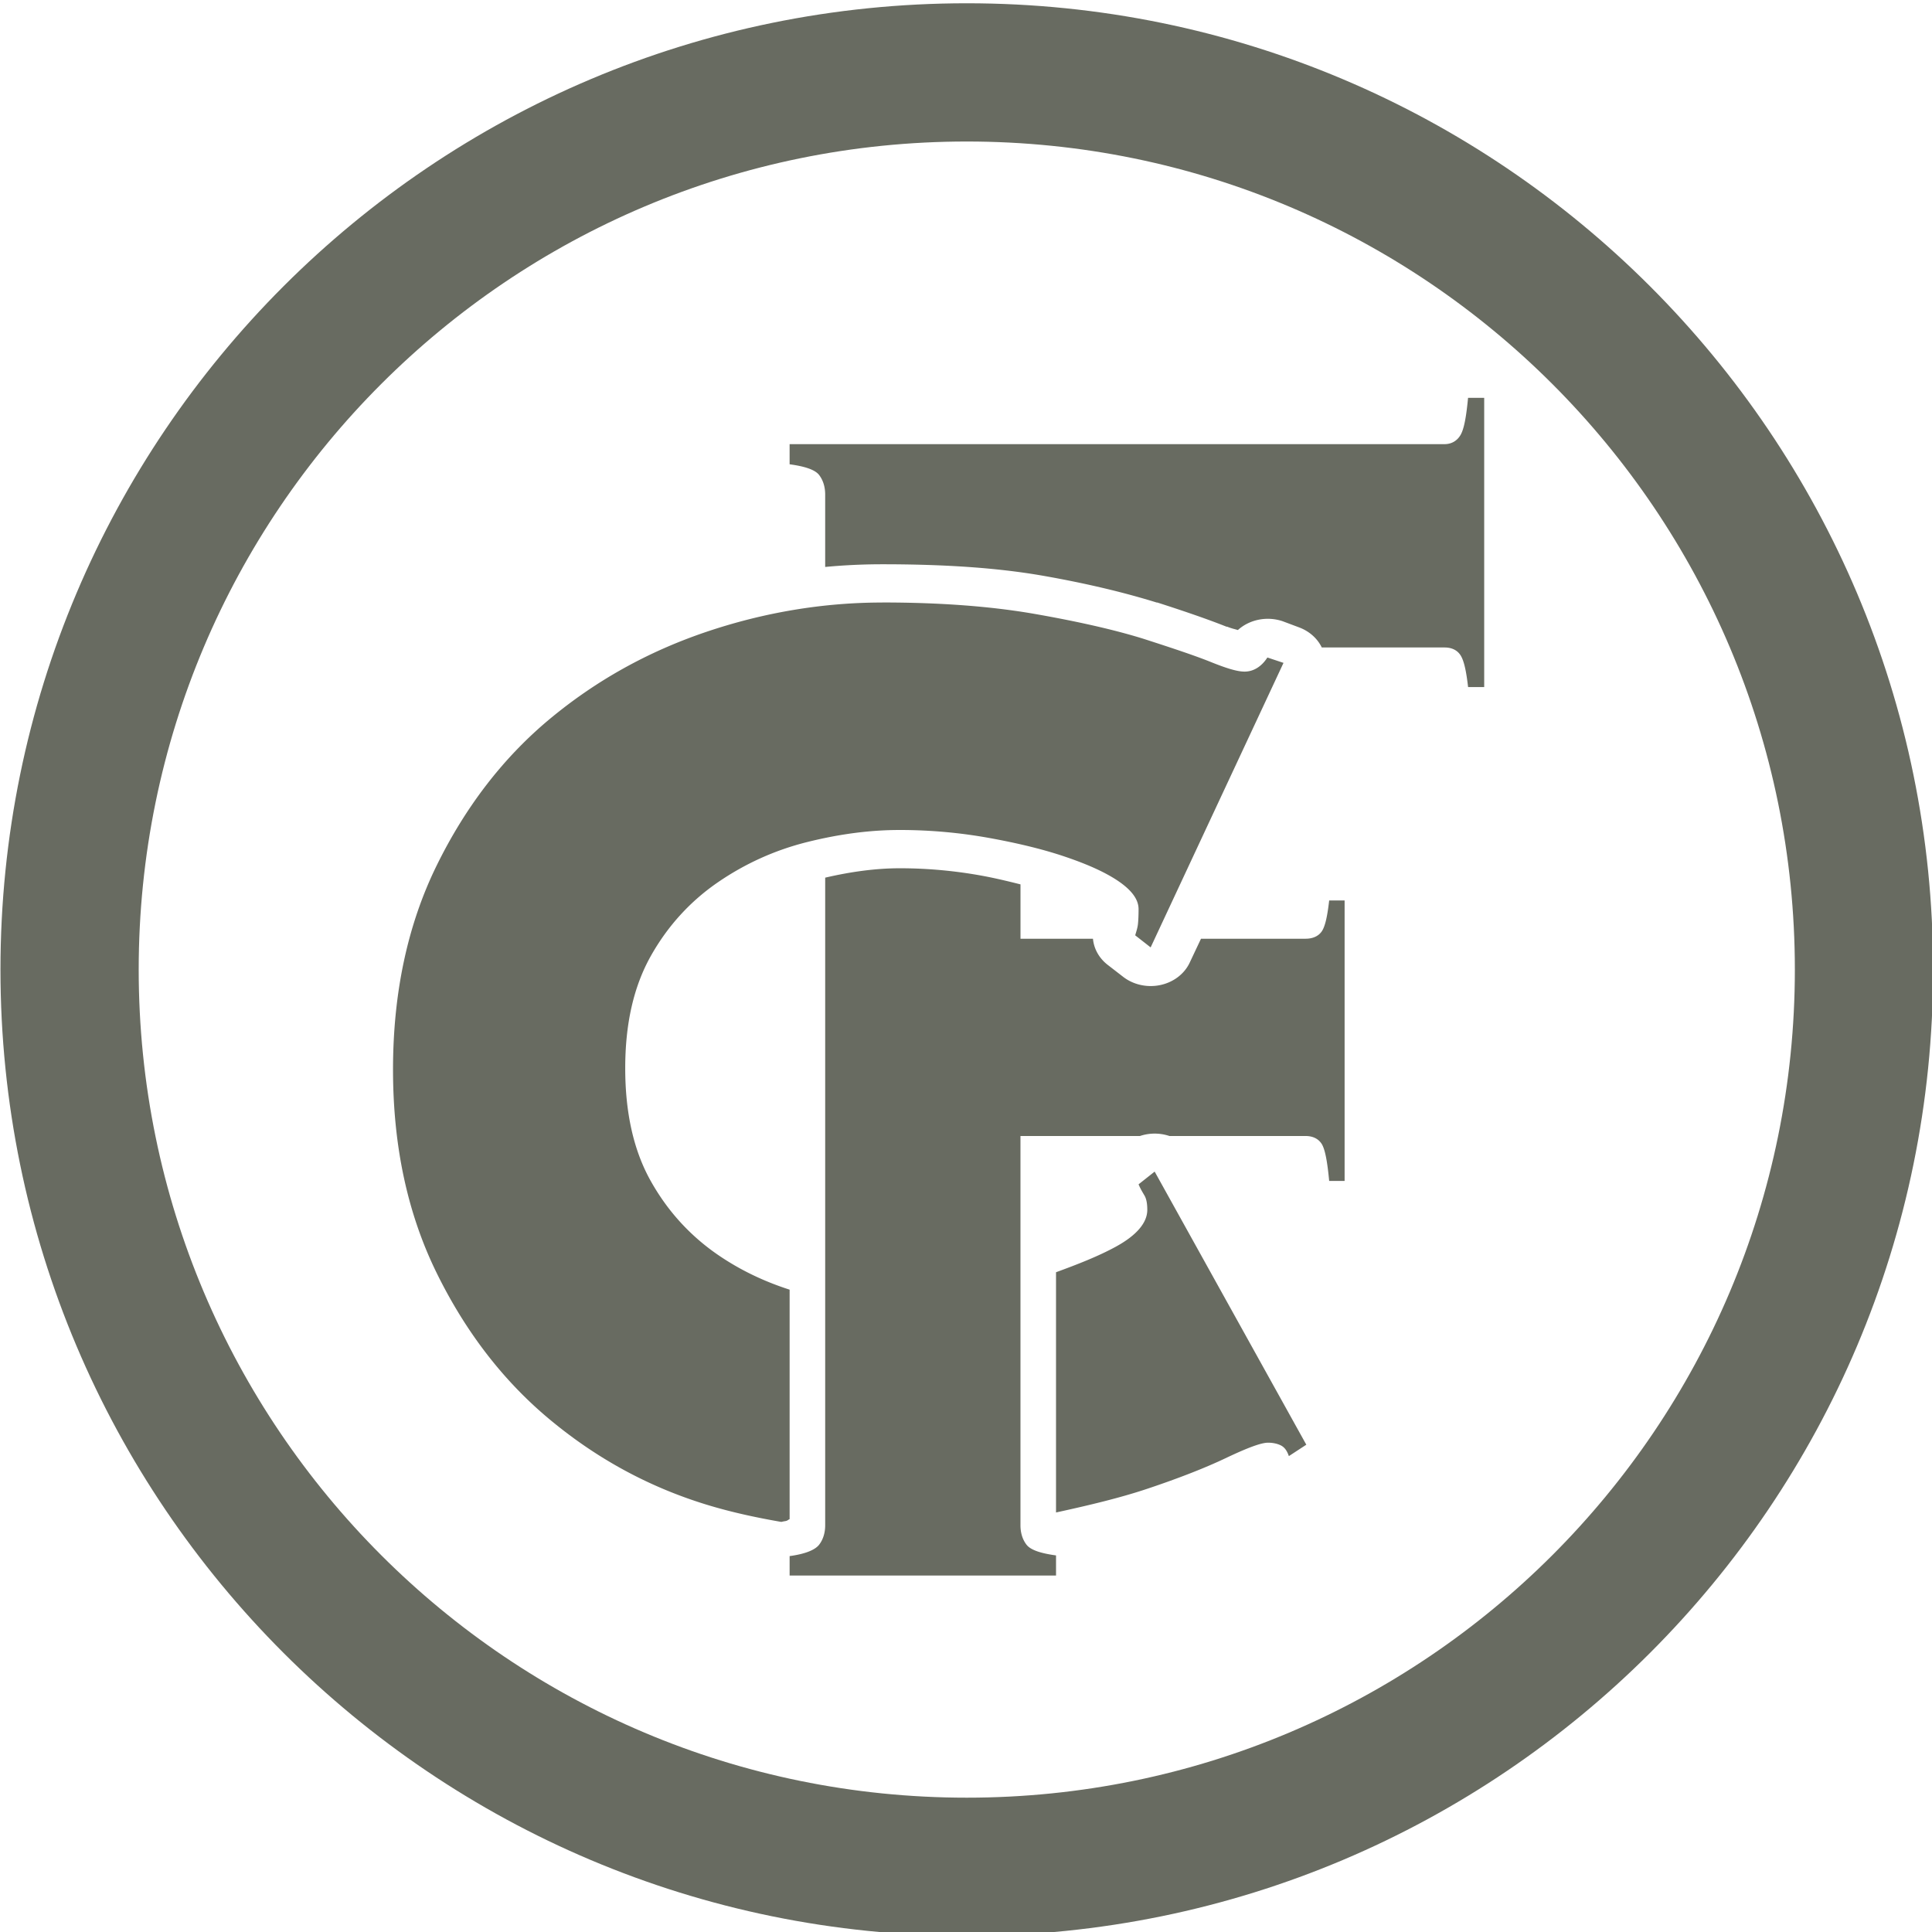 <?xml version="1.0" encoding="UTF-8" standalone="no"?>
<!-- Created with Inkscape (http://www.inkscape.org/) -->

<svg
   xmlns:dc="http://purl.org/dc/elements/1.1/"
   xmlns:cc="http://creativecommons.org/ns#"
   xmlns:rdf="http://www.w3.org/1999/02/22-rdf-syntax-ns#"
   xmlns:svg="http://www.w3.org/2000/svg"
   xmlns="http://www.w3.org/2000/svg"
   xmlns:xlink="http://www.w3.org/1999/xlink"
   version="1.1"
   width="128"
   height="128"
   id="svg2">
  <defs
     id="defs4">
    <linearGradient
       id="linearGradient4197">
      <stop
         id="stop4199"
         style="stop-color:#f43434;stop-opacity:1"
         offset="0" />
      <stop
         id="stop4201"
         style="stop-color:#bb1818;stop-opacity:1"
         offset="1" />
    </linearGradient>
    <linearGradient
       id="linearGradient4185">
      <stop
         id="stop4187"
         style="stop-color:#ffffff;stop-opacity:1"
         offset="0" />
      <stop
         id="stop4195"
         style="stop-color:#ffffff;stop-opacity:0.431"
         offset="0.064" />
      <stop
         id="stop4193"
         style="stop-color:#ffffff;stop-opacity:0.22"
         offset="0.944" />
      <stop
         id="stop4189"
         style="stop-color:#ffffff;stop-opacity:0"
         offset="1" />
    </linearGradient>
    <linearGradient
       id="linearGradient4873">
      <stop
         id="stop4875"
         style="stop-color:#ffffff;stop-opacity:1"
         offset="0" />
      <stop
         id="stop4877"
         style="stop-color:#ffffff;stop-opacity:0"
         offset="1" />
    </linearGradient>
    <linearGradient
       x1="63.397"
       y1="-12.489"
       x2="63.397"
       y2="5.468"
       id="linearGradient3683"
       xlink:href="#linearGradient4873"
       gradientUnits="userSpaceOnUse"
       gradientTransform="matrix(0.515,0,0,0.515,-24.005,9.806)" />
    <linearGradient
       id="linearGradient3603">
      <stop
         id="stop3605"
         style="stop-color:#a7651c;stop-opacity:1"
         offset="0" />
      <stop
         id="stop3607"
         style="stop-color:#c8a700;stop-opacity:1"
         offset="1" />
    </linearGradient>
    <linearGradient
       x1="18.379"
       y1="44.98"
       x2="18.379"
       y2="3.082"
       id="linearGradient3730"
       xlink:href="#linearGradient3603"
       gradientUnits="userSpaceOnUse"
       gradientTransform="matrix(0.27,0,0,0.27,1.512,1.512)" />
    <linearGradient
       id="linearGradient3690">
      <stop
         id="stop3692"
         style="stop-color:#ffeb9f;stop-opacity:1"
         offset="0" />
      <stop
         id="stop3694"
         style="stop-color:#ffd57e;stop-opacity:1"
         offset="0.262" />
      <stop
         id="stop3696"
         style="stop-color:#ffbc43;stop-opacity:1"
         offset="0.661" />
      <stop
         id="stop3698"
         style="stop-color:#ff921a;stop-opacity:1"
         offset="1" />
    </linearGradient>
    <radialGradient
       cx="23.896"
       cy="3.99"
       r="20.397"
       fx="23.896"
       fy="3.99"
       id="radialGradient3728"
       xlink:href="#linearGradient3690"
       gradientUnits="userSpaceOnUse"
       gradientTransform="matrix(0,0.645,-0.852,0,11.398,-13.334)" />
    <radialGradient
       cx="7.118"
       cy="9.957"
       r="12.672"
       fx="7.118"
       fy="9.957"
       id="radialGradient4065"
       xlink:href="#linearGradient2867-449-88-871-390-598-476-591-434-148-57-177-8-3-3-6-4-8-8-8-5-7"
       gradientUnits="userSpaceOnUse"
       gradientTransform="matrix(0,117.183,-143.863,0,1693.112,-1069.071)" />
    <linearGradient
       id="linearGradient2867-449-88-871-390-598-476-591-434-148-57-177-8-3-3-6-4-8-8-8-5-7">
      <stop
         id="stop3750-1-0-7-6-6-1-3-9-3-7"
         style="stop-color:#505050;stop-opacity:1"
         offset="0" />
      <stop
         id="stop3752-3-7-4-0-32-8-923-0-7-3"
         style="stop-color:#2b2b2b;stop-opacity:1"
         offset="0.262" />
      <stop
         id="stop3754-1-8-5-2-7-6-7-1-9-6"
         style="stop-color:#0a0a0a;stop-opacity:1"
         offset="0.705" />
      <stop
         id="stop3756-1-6-2-6-6-1-96-6-0-1"
         style="stop-color:#000000;stop-opacity:1"
         offset="1" />
    </linearGradient>
    <radialGradient
       cx="7.118"
       cy="9.957"
       r="12.672"
       fx="7.118"
       fy="9.957"
       id="radialGradient3249-0"
       xlink:href="#linearGradient2867-449-88-871-390-598-476-591-434-148-57-177-8-3-3-6-4-8-8-8-5-7"
       gradientUnits="userSpaceOnUse"
       gradientTransform="matrix(0,117.183,-143.863,0,1693.112,-1069.071)" />
    <linearGradient
       id="linearGradient3895">
      <stop
         id="stop3897"
         style="stop-color:#ffffff;stop-opacity:1"
         offset="0" />
      <stop
         id="stop3899"
         style="stop-color:#ffffff;stop-opacity:0.235"
         offset="0.053" />
      <stop
         id="stop3901"
         style="stop-color:#ffffff;stop-opacity:0.157"
         offset="0.951" />
      <stop
         id="stop3903"
         style="stop-color:#ffffff;stop-opacity:0.392"
         offset="1" />
    </linearGradient>
    <linearGradient
       x1="20"
       y1="26"
       x2="20"
       y2="13"
       id="linearGradient4183"
       xlink:href="#linearGradient3680-6-6-6-3"
       gradientUnits="userSpaceOnUse"
       gradientTransform="translate(0,1)" />
    <linearGradient
       id="linearGradient3680-6-6-6-3">
      <stop
         id="stop3682-4-6-1-3"
         style="stop-color:#dcdcdc;stop-opacity:1"
         offset="0" />
      <stop
         id="stop3684-8-5-8-0"
         style="stop-color:#ffffff;stop-opacity:1"
         offset="1" />
    </linearGradient>
    <linearGradient
       x1="24"
       y1="5"
       x2="24"
       y2="43"
       id="linearGradient3982"
       xlink:href="#linearGradient3924-1"
       gradientUnits="userSpaceOnUse"
       gradientTransform="translate(4e-6,1)" />
    <linearGradient
       id="linearGradient3924-1">
      <stop
         id="stop3926-3"
         style="stop-color:#ffffff;stop-opacity:1"
         offset="0" />
      <stop
         id="stop3928-91"
         style="stop-color:#ffffff;stop-opacity:0.235"
         offset="0.063" />
      <stop
         id="stop3930-6"
         style="stop-color:#ffffff;stop-opacity:0.157"
         offset="0.951" />
      <stop
         id="stop3932-6"
         style="stop-color:#ffffff;stop-opacity:0.392"
         offset="1" />
    </linearGradient>
    <radialGradient
       cx="4.993"
       cy="43.5"
       r="2.5"
       fx="4.993"
       fy="43.5"
       id="radialGradient3963"
       xlink:href="#linearGradient3688-166-749-4"
       gradientUnits="userSpaceOnUse"
       gradientTransform="matrix(2.004,0,0,1.4,27.988,-17.4)" />
    <linearGradient
       id="linearGradient3688-166-749-4">
      <stop
         id="stop2883-3"
         style="stop-color:#181818;stop-opacity:1"
         offset="0" />
      <stop
         id="stop2885-2"
         style="stop-color:#181818;stop-opacity:0"
         offset="1" />
    </linearGradient>
    <radialGradient
       cx="4.993"
       cy="43.5"
       r="2.5"
       fx="4.993"
       fy="43.5"
       id="radialGradient3965"
       xlink:href="#linearGradient3688-464-309-3"
       gradientUnits="userSpaceOnUse"
       gradientTransform="matrix(2.004,0,0,1.4,-20.012,-104.4)" />
    <linearGradient
       id="linearGradient3688-464-309-3">
      <stop
         id="stop2889-6"
         style="stop-color:#181818;stop-opacity:1"
         offset="0" />
      <stop
         id="stop2891-2"
         style="stop-color:#181818;stop-opacity:0"
         offset="1" />
    </linearGradient>
    <linearGradient
       x1="25.058"
       y1="47.028"
       x2="25.058"
       y2="39.999"
       id="linearGradient3967"
       xlink:href="#linearGradient3702-501-757-2"
       gradientUnits="userSpaceOnUse" />
    <linearGradient
       id="linearGradient3702-501-757-2">
      <stop
         id="stop2895-3"
         style="stop-color:#181818;stop-opacity:0"
         offset="0" />
      <stop
         id="stop2897-0"
         style="stop-color:#181818;stop-opacity:1"
         offset="0.5" />
      <stop
         id="stop2899-1"
         style="stop-color:#181818;stop-opacity:0"
         offset="1" />
    </linearGradient>
    <linearGradient
       x1="20"
       y1="26"
       x2="20"
       y2="13"
       id="linearGradient3018"
       xlink:href="#linearGradient3680-6-6-6-3"
       gradientUnits="userSpaceOnUse"
       gradientTransform="translate(0,1)" />
    <radialGradient
       cx="6.73"
       cy="9.957"
       r="12.672"
       fx="6.2"
       fy="9.957"
       id="radialGradient3031"
       xlink:href="#linearGradient2867-449-88-871-390-598-476-591-434-148-57-177-8-3-3-6-4-8-8-8"
       gradientUnits="userSpaceOnUse"
       gradientTransform="matrix(0,9.498,-11.66,0,140.931,-79.161)" />
    <linearGradient
       id="linearGradient2867-449-88-871-390-598-476-591-434-148-57-177-8-3-3-6-4-8-8-8">
      <stop
         id="stop3750-1-0-7-6-6-1-3-9"
         style="stop-color:#ffcd7d;stop-opacity:1"
         offset="0" />
      <stop
         id="stop3752-3-7-4-0-32-8-923-0"
         style="stop-color:#fc8f36;stop-opacity:1"
         offset="0.262" />
      <stop
         id="stop3754-1-8-5-2-7-6-7-1"
         style="stop-color:#e23a0e;stop-opacity:1"
         offset="0.705" />
      <stop
         id="stop3756-1-6-2-6-6-1-96-6"
         style="stop-color:#ac441f;stop-opacity:1"
         offset="1" />
    </linearGradient>
    <linearGradient
       id="linearGradient2867-449-88-871-390-598-476-591-434-148-57-177-8-3-3-6-4-8-8-8-5">
      <stop
         id="stop3750-1-0-7-6-6-1-3-9-3"
         style="stop-color:#505050;stop-opacity:1"
         offset="0" />
      <stop
         id="stop3752-3-7-4-0-32-8-923-0-7"
         style="stop-color:#2b2b2b;stop-opacity:1"
         offset="0.262" />
      <stop
         id="stop3754-1-8-5-2-7-6-7-1-9"
         style="stop-color:#0a0a0a;stop-opacity:1"
         offset="0.705" />
      <stop
         id="stop3756-1-6-2-6-6-1-96-6-0"
         style="stop-color:#000000;stop-opacity:1"
         offset="1" />
    </linearGradient>
    <radialGradient
       cx="6.73"
       cy="9.957"
       r="12.672"
       fx="6.2"
       fy="9.957"
       id="radialGradient3077"
       xlink:href="#linearGradient2867-449-88-871-390-598-476-591-434-148-57-177-8-3-3-6-4-8-8-8-5"
       gradientUnits="userSpaceOnUse"
       gradientTransform="matrix(0,9.498,-11.66,0,136.431,-84.661)" />
    <linearGradient
       id="linearGradient3680-6-6-6-3-7">
      <stop
         id="stop3682-4-6-1-3-7"
         style="stop-color:#dcdcdc;stop-opacity:1"
         offset="0" />
      <stop
         id="stop3684-8-5-8-0-2"
         style="stop-color:#ffffff;stop-opacity:1"
         offset="1" />
    </linearGradient>
    <linearGradient
       x1="20"
       y1="26"
       x2="20"
       y2="13"
       id="linearGradient3950"
       xlink:href="#linearGradient3680-6-6-6-3-7"
       gradientUnits="userSpaceOnUse"
       gradientTransform="translate(-20,-24)" />
    <radialGradient
       cx="8.276"
       cy="9.994"
       r="12.672"
       fx="8.276"
       fy="9.994"
       id="radialGradient3104"
       xlink:href="#linearGradient3242"
       gradientUnits="userSpaceOnUse"
       gradientTransform="matrix(0,85.484,-104.947,0,1299.781,-832.856)" />
    <linearGradient
       x1="24"
       y1="5"
       x2="24"
       y2="43"
       id="linearGradient4181"
       xlink:href="#linearGradient3924-3"
       gradientUnits="userSpaceOnUse"
       gradientTransform="translate(5.3e-6,1)" />
    <linearGradient
       id="linearGradient3924-3">
      <stop
         id="stop3926-7"
         style="stop-color:#ffffff;stop-opacity:1"
         offset="0" />
      <stop
         id="stop3928-3"
         style="stop-color:#ffffff;stop-opacity:0.235"
         offset="0.063" />
      <stop
         id="stop3930-7"
         style="stop-color:#ffffff;stop-opacity:0.157"
         offset="0.951" />
      <stop
         id="stop3932-1"
         style="stop-color:#ffffff;stop-opacity:0.392"
         offset="1" />
    </linearGradient>
    <linearGradient
       x1="167.983"
       y1="8.508"
       x2="167.983"
       y2="54.78"
       id="linearGradient4907-4"
       xlink:href="#linearGradient5803-2-7"
       gradientUnits="userSpaceOnUse"
       gradientTransform="matrix(0.704,0,0,0.704,-39.333,2.481)" />
    <linearGradient
       id="linearGradient5803-2-7">
      <stop
         id="stop5805-3-6"
         style="stop-color:#fffdf3;stop-opacity:1"
         offset="0" />
      <stop
         id="stop5807-0-0"
         style="stop-color:#fbebeb;stop-opacity:1"
         offset="1" />
    </linearGradient>
    <radialGradient
       cx="8.276"
       cy="9.994"
       r="12.672"
       fx="8.276"
       fy="9.994"
       id="radialGradient6305"
       xlink:href="#linearGradient3242"
       gradientUnits="userSpaceOnUse"
       gradientTransform="matrix(0,6.668,-8.186,0,105.883,-59.463)" />
    <linearGradient
       id="linearGradient3242">
      <stop
         id="stop3244"
         style="stop-color:#f89b7e;stop-opacity:1"
         offset="0" />
      <stop
         id="stop3246"
         style="stop-color:#e35d4f;stop-opacity:1"
         offset="0.262" />
      <stop
         id="stop3248"
         style="stop-color:#c6262e;stop-opacity:1"
         offset="0.661" />
      <stop
         id="stop3250"
         style="stop-color:#690b2c;stop-opacity:1"
         offset="1" />
    </linearGradient>
    <radialGradient
       cx="4.993"
       cy="43.5"
       r="2.5"
       fx="4.993"
       fy="43.5"
       id="radialGradient3013"
       xlink:href="#linearGradient3688-166-749"
       gradientUnits="userSpaceOnUse"
       gradientTransform="matrix(2.004,0,0,1.4,27.988,-17.4)" />
    <linearGradient
       id="linearGradient3688-166-749">
      <stop
         id="stop2883"
         style="stop-color:#181818;stop-opacity:1"
         offset="0" />
      <stop
         id="stop2885"
         style="stop-color:#181818;stop-opacity:0"
         offset="1" />
    </linearGradient>
    <radialGradient
       cx="4.993"
       cy="43.5"
       r="2.5"
       fx="4.993"
       fy="43.5"
       id="radialGradient3015"
       xlink:href="#linearGradient3688-464-309"
       gradientUnits="userSpaceOnUse"
       gradientTransform="matrix(2.004,0,0,1.4,-20.012,-104.4)" />
    <linearGradient
       id="linearGradient3688-464-309">
      <stop
         id="stop2889"
         style="stop-color:#181818;stop-opacity:1"
         offset="0" />
      <stop
         id="stop2891"
         style="stop-color:#181818;stop-opacity:0"
         offset="1" />
    </linearGradient>
    <linearGradient
       id="linearGradient3702-501-757">
      <stop
         id="stop2895"
         style="stop-color:#181818;stop-opacity:0"
         offset="0" />
      <stop
         id="stop2897"
         style="stop-color:#181818;stop-opacity:1"
         offset="0.5" />
      <stop
         id="stop2899"
         style="stop-color:#181818;stop-opacity:0"
         offset="1" />
    </linearGradient>
    <linearGradient
       x1="25.058"
       y1="47.028"
       x2="25.058"
       y2="39.999"
       id="linearGradient3141"
       xlink:href="#linearGradient3702-501-757"
       gradientUnits="userSpaceOnUse" />
    <linearGradient
       x1="0"
       y1="0"
       x2="1"
       y2="0"
       id="linearGradient3288"
       xlink:href="#linearGradient152"
       gradientUnits="userSpaceOnUse"
       gradientTransform="matrix(-1.043,-131.509,-131.509,1.043,192.696,158.172)"
       spreadMethod="pad" />
    <linearGradient
       x1="0"
       y1="0"
       x2="1"
       y2="0"
       id="linearGradient152"
       gradientUnits="userSpaceOnUse"
       gradientTransform="matrix(-1.043,-131.509,-131.509,1.043,192.696,158.172)"
       spreadMethod="pad">
      <stop
         id="stop154"
         style="stop-color:#f8a52c;stop-opacity:1"
         offset="0" />
      <stop
         id="stop156"
         style="stop-color:#e82e23;stop-opacity:1"
         offset="1" />
    </linearGradient>
    <clipPath
       id="clipPath148">
      <path
         d="m 73.062,1288.75 0,-1064.57 3694.707,0 0,1075.02 c 0,0 -615.78,365.29 -1742.98,365.29 -1127.2,0 -1951.727,-375.74 -1951.727,-375.74"
         id="path150" />
    </clipPath>
    <linearGradient
       x1="0"
       y1="0"
       x2="1"
       y2="0"
       id="linearGradient22"
       gradientUnits="userSpaceOnUse"
       gradientTransform="matrix(-1.043,-131.509,-131.509,1.043,192.696,508.172)"
       spreadMethod="pad">
      <stop
         id="stop24"
         style="stop-color:#f8a52c;stop-opacity:1"
         offset="0" />
      <stop
         id="stop26"
         style="stop-color:#e82e23;stop-opacity:1"
         offset="1" />
    </linearGradient>
    <clipPath
       id="clipPath18">
      <path
         d="m 73.062,4788.75 0,-1064.57 3694.707,0 0,1075.02 c 0,0 -615.78,365.29 -1742.98,365.29 -1127.2,0 -1951.727,-375.74 -1951.727,-375.74"
         id="path20" />
    </clipPath>
    <mask
       id="mask4288">
      <rect
         width="315"
         height="315"
         rx="17"
         ry="17"
         x="350"
         y="43.11"
         id="rect4290"
         style="color:#bebebe;fill:#ffffff;fill-opacity:1;fill-rule:nonzero;stroke:none;stroke-width:1;marker:none;visibility:visible;display:inline;overflow:visible;enable-background:accumulate" />
    </mask>
    <linearGradient
       x1="0"
       y1="0"
       x2="1"
       y2="0"
       id="linearGradient3288-9"
       xlink:href="#linearGradient152-2"
       gradientUnits="userSpaceOnUse"
       gradientTransform="matrix(-1.043,-131.509,-131.509,1.043,192.696,158.172)"
       spreadMethod="pad" />
    <linearGradient
       x1="0"
       y1="0"
       x2="1"
       y2="0"
       id="linearGradient152-2"
       gradientUnits="userSpaceOnUse"
       gradientTransform="matrix(-1.043,-131.509,-131.509,1.043,192.696,158.172)"
       spreadMethod="pad">
      <stop
         id="stop154-2"
         style="stop-color:#f8a52c;stop-opacity:1"
         offset="0" />
      <stop
         id="stop156-6"
         style="stop-color:#e82e23;stop-opacity:1"
         offset="1" />
    </linearGradient>
    <clipPath
       id="clipPath148-1">
      <path
         d="m 73.062,1288.75 0,-1064.57 3694.707,0 0,1075.02 c 0,0 -615.78,365.29 -1742.98,365.29 -1127.2,0 -1951.727,-375.74 -1951.727,-375.74"
         id="path150-3" />
    </clipPath>
    <linearGradient
       x1="0"
       y1="0"
       x2="1"
       y2="0"
       id="linearGradient22-1"
       gradientUnits="userSpaceOnUse"
       gradientTransform="matrix(-1.043,-131.509,-131.509,1.043,192.696,508.172)"
       spreadMethod="pad">
      <stop
         id="stop24-6"
         style="stop-color:#f8a52c;stop-opacity:1"
         offset="0" />
      <stop
         id="stop26-1"
         style="stop-color:#e82e23;stop-opacity:1"
         offset="1" />
    </linearGradient>
    <clipPath
       id="clipPath18-2">
      <path
         d="m 73.062,4788.75 0,-1064.57 3694.707,0 0,1075.02 c 0,0 -615.78,365.29 -1742.98,365.29 -1127.2,0 -1951.727,-375.74 -1951.727,-375.74"
         id="path20-1" />
    </clipPath>
    <mask
       id="mask4288-7">
      <rect
         width="315"
         height="315"
         rx="17"
         ry="17"
         x="350"
         y="43.11"
         id="rect4290-1"
         style="color:#bebebe;fill:#ffffff;fill-opacity:1;fill-rule:nonzero;stroke:none;stroke-width:1;marker:none;visibility:visible;display:inline;overflow:visible;enable-background:accumulate" />
    </mask>
    <mask
       id="mask4288-7-0">
      <rect
         width="315"
         height="315"
         rx="17"
         ry="17"
         x="350"
         y="43.11"
         id="rect4290-1-1"
         style="color:#bebebe;fill:#ffffff;fill-opacity:1;fill-rule:nonzero;stroke:none;stroke-width:1;marker:none;visibility:visible;display:inline;overflow:visible;enable-background:accumulate" />
    </mask>
    <mask
       id="mask4288-0">
      <rect
         width="315"
         height="315"
         rx="17"
         ry="17"
         x="350"
         y="43.11"
         id="rect4290-0"
         style="color:#bebebe;fill:#ffffff;fill-opacity:1;fill-rule:nonzero;stroke:none;stroke-width:1;marker:none;visibility:visible;display:inline;overflow:visible;enable-background:accumulate" />
    </mask>
    <mask
       id="mask4288-7-6">
      <rect
         width="315"
         height="315"
         rx="17"
         ry="17"
         x="350"
         y="43.11"
         id="rect4290-1-2"
         style="color:#bebebe;fill:#ffffff;fill-opacity:1;fill-rule:nonzero;stroke:none;stroke-width:1;marker:none;visibility:visible;display:inline;overflow:visible;enable-background:accumulate" />
    </mask>
    <mask
       id="mask4288-7-0-2">
      <rect
         width="315"
         height="315"
         rx="17"
         ry="17"
         x="350"
         y="43.11"
         id="rect4290-1-1-5"
         style="color:#bebebe;fill:#ffffff;fill-opacity:1;fill-rule:nonzero;stroke:none;stroke-width:1;marker:none;visibility:visible;display:inline;overflow:visible;enable-background:accumulate" />
    </mask>
    <mask
       id="mask4288-7-65">
      <rect
         width="315"
         height="315"
         rx="17"
         ry="17"
         x="350"
         y="43.11"
         id="rect4290-1-23"
         style="color:#bebebe;fill:#ffffff;fill-opacity:1;fill-rule:nonzero;stroke:none;stroke-width:1;marker:none;visibility:visible;display:inline;overflow:visible;enable-background:accumulate" />
    </mask>
    <mask
       id="mask4288-7-0-2-0">
      <rect
         width="315"
         height="315"
         rx="17"
         ry="17"
         x="350"
         y="43.11"
         id="rect4290-1-1-5-0"
         style="color:#bebebe;fill:#ffffff;fill-opacity:1;fill-rule:nonzero;stroke:none;stroke-width:1;marker:none;visibility:visible;display:inline;overflow:visible;enable-background:accumulate" />
    </mask>
    <linearGradient
       x1="25.058"
       y1="47.028"
       x2="25.058"
       y2="39.999"
       id="linearGradient6084"
       xlink:href="#linearGradient3702-501-757-8-4-1-1"
       gradientUnits="userSpaceOnUse" />
    <linearGradient
       id="linearGradient3702-501-757-8-4-1-1">
      <stop
         id="stop2895-8-9-9-1"
         style="stop-color:#181818;stop-opacity:0"
         offset="0" />
      <stop
         id="stop2897-7-8-7-7"
         style="stop-color:#181818;stop-opacity:1"
         offset="0.5" />
      <stop
         id="stop2899-4-5-1-5"
         style="stop-color:#181818;stop-opacity:0"
         offset="1" />
    </linearGradient>
    <linearGradient
       id="linearGradient3688-464-309-9-2-4-2">
      <stop
         id="stop2889-7-9-6-9"
         style="stop-color:#181818;stop-opacity:1"
         offset="0" />
      <stop
         id="stop2891-6-6-1-7"
         style="stop-color:#181818;stop-opacity:0"
         offset="1" />
    </linearGradient>
    <radialGradient
       cx="4.993"
       cy="43.5"
       r="2.5"
       fx="4.993"
       fy="43.5"
       id="radialGradient3339-1-4"
       xlink:href="#linearGradient3688-464-309-9-2-4-2"
       gradientUnits="userSpaceOnUse"
       gradientTransform="matrix(2.004,0,0,1.4,-20.012,-104.4)" />
    <linearGradient
       id="linearGradient3688-166-749-4-0-3-8">
      <stop
         id="stop2883-4-0-1-8"
         style="stop-color:#181818;stop-opacity:1"
         offset="0" />
      <stop
         id="stop2885-9-2-9-6"
         style="stop-color:#181818;stop-opacity:0"
         offset="1" />
    </linearGradient>
    <radialGradient
       cx="4.993"
       cy="43.5"
       r="2.5"
       fx="4.993"
       fy="43.5"
       id="radialGradient3337-2-2"
       xlink:href="#linearGradient3688-166-749-4-0-3-8"
       gradientUnits="userSpaceOnUse"
       gradientTransform="matrix(2.004,0,0,1.4,27.988,-17.4)" />
    <linearGradient
       id="linearGradient3242-8">
      <stop
         id="stop3244-8"
         style="stop-color:#f89b7e;stop-opacity:1"
         offset="0" />
      <stop
         id="stop3246-6"
         style="stop-color:#e35d4f;stop-opacity:1"
         offset="0.262" />
      <stop
         id="stop3248-5"
         style="stop-color:#c6262e;stop-opacity:1"
         offset="0.661" />
      <stop
         id="stop3250-1"
         style="stop-color:#690b2c;stop-opacity:1"
         offset="1" />
    </linearGradient>
    <radialGradient
       cx="8.276"
       cy="9.994"
       r="12.672"
       fx="8.276"
       fy="9.994"
       id="radialGradient3969"
       xlink:href="#linearGradient3242-8"
       gradientUnits="userSpaceOnUse"
       gradientTransform="matrix(0,9.403,-11.544,0,147.476,-87.114)" />
    <linearGradient
       id="linearGradient5803-2-7-6">
      <stop
         id="stop5805-3-6-5"
         style="stop-color:#fffdf3;stop-opacity:1"
         offset="0" />
      <stop
         id="stop5807-0-0-2"
         style="stop-color:#fbebeb;stop-opacity:1"
         offset="1" />
    </linearGradient>
    <linearGradient
       x1="167.983"
       y1="8.508"
       x2="167.983"
       y2="54.78"
       id="linearGradient4385-4"
       xlink:href="#linearGradient5803-2-7-6"
       gradientUnits="userSpaceOnUse"
       gradientTransform="translate(-58,3.759402e-6)" />
    <linearGradient
       id="linearGradient3924-2-2-5-8">
      <stop
         id="stop3926-9-4-9-6"
         style="stop-color:#ffffff;stop-opacity:1"
         offset="0" />
      <stop
         id="stop3928-9-8-6-5"
         style="stop-color:#ffffff;stop-opacity:0.235"
         offset="0.063" />
      <stop
         id="stop3930-3-5-1-7"
         style="stop-color:#ffffff;stop-opacity:0.157"
         offset="0.951" />
      <stop
         id="stop3932-8-0-4-8"
         style="stop-color:#ffffff;stop-opacity:0.392"
         offset="1" />
    </linearGradient>
    <linearGradient
       x1="24"
       y1="5"
       x2="24"
       y2="43"
       id="linearGradient3966"
       xlink:href="#linearGradient3924-2-2-5-8"
       gradientUnits="userSpaceOnUse"
       gradientTransform="matrix(1.432,0,0,1.432,-2.378,-2.378)" />
    <linearGradient
       x1="263.076"
       y1="750.674"
       x2="263.076"
       y2="1012.853"
       id="linearGradient4203"
       xlink:href="#linearGradient4197"
       gradientUnits="userSpaceOnUse" />
    <linearGradient
       x1="384.104"
       y1="751.634"
       x2="384.104"
       y2="1015.932"
       id="linearGradient4191-4"
       xlink:href="#linearGradient4185-0"
       gradientUnits="userSpaceOnUse"
       gradientTransform="translate(0,340.825)" />
    <linearGradient
       id="linearGradient4185-0">
      <stop
         id="stop4187-8"
         style="stop-color:#ffffff;stop-opacity:1"
         offset="0" />
      <stop
         id="stop4195-7"
         style="stop-color:#ffffff;stop-opacity:0.431"
         offset="0.064" />
      <stop
         id="stop4193-1"
         style="stop-color:#ffffff;stop-opacity:0.22"
         offset="0.944" />
      <stop
         id="stop4189-6"
         style="stop-color:#ffffff;stop-opacity:0"
         offset="1" />
    </linearGradient>
    <linearGradient
       x1="263.076"
       y1="750.674"
       x2="263.076"
       y2="1012.853"
       id="linearGradient4203-6"
       xlink:href="#linearGradient4197-8"
       gradientUnits="userSpaceOnUse"
       gradientTransform="translate(0,340.825)" />
    <linearGradient
       id="linearGradient4197-8">
      <stop
         id="stop4199-3"
         style="stop-color:#f43434;stop-opacity:1"
         offset="0" />
      <stop
         id="stop4201-6"
         style="stop-color:#bb1818;stop-opacity:1"
         offset="1" />
    </linearGradient>
    <linearGradient
       x1="384.104"
       y1="751.634"
       x2="384.104"
       y2="1015.932"
       id="linearGradient4191-4-8"
       xlink:href="#linearGradient4185-0-8"
       gradientUnits="userSpaceOnUse"
       gradientTransform="translate(547.301,340.825)" />
    <linearGradient
       id="linearGradient4185-0-8">
      <stop
         id="stop4187-8-4"
         style="stop-color:#ffffff;stop-opacity:1"
         offset="0" />
      <stop
         id="stop4195-7-5"
         style="stop-color:#ffffff;stop-opacity:0.431"
         offset="0.064" />
      <stop
         id="stop4193-1-1"
         style="stop-color:#ffffff;stop-opacity:0.22"
         offset="0.944" />
      <stop
         id="stop4189-6-4"
         style="stop-color:#ffffff;stop-opacity:0"
         offset="1" />
    </linearGradient>
    <linearGradient
       x1="263.076"
       y1="750.674"
       x2="263.076"
       y2="1012.853"
       id="linearGradient4203-6-2"
       xlink:href="#linearGradient4197-8-5"
       gradientUnits="userSpaceOnUse"
       gradientTransform="translate(547.301,340.825)" />
    <linearGradient
       id="linearGradient4197-8-5">
      <stop
         id="stop4199-3-8"
         style="stop-color:#f43434;stop-opacity:1"
         offset="0" />
      <stop
         id="stop4201-6-7"
         style="stop-color:#bb1818;stop-opacity:1"
         offset="1" />
    </linearGradient>
    <linearGradient
       x1="25.058"
       y1="47.028"
       x2="25.058"
       y2="39.999"
       id="linearGradient6084-0"
       xlink:href="#linearGradient3702-501-757-8-4-1-1-7"
       gradientUnits="userSpaceOnUse" />
    <linearGradient
       id="linearGradient3702-501-757-8-4-1-1-7">
      <stop
         id="stop2895-8-9-9-1-7"
         style="stop-color:#181818;stop-opacity:0"
         offset="0" />
      <stop
         id="stop2897-7-8-7-7-3"
         style="stop-color:#181818;stop-opacity:1"
         offset="0.5" />
      <stop
         id="stop2899-4-5-1-5-2"
         style="stop-color:#181818;stop-opacity:0"
         offset="1" />
    </linearGradient>
    <linearGradient
       id="linearGradient3688-464-309-9-2-4-2-7">
      <stop
         id="stop2889-7-9-6-9-1"
         style="stop-color:#181818;stop-opacity:1"
         offset="0" />
      <stop
         id="stop2891-6-6-1-7-4"
         style="stop-color:#181818;stop-opacity:0"
         offset="1" />
    </linearGradient>
    <radialGradient
       cx="4.993"
       cy="43.5"
       r="2.5"
       fx="4.993"
       fy="43.5"
       id="radialGradient3339-1-4-5"
       xlink:href="#linearGradient3688-464-309-9-2-4-2-7"
       gradientUnits="userSpaceOnUse"
       gradientTransform="matrix(2.004,0,0,1.4,-20.012,-104.4)" />
    <linearGradient
       id="linearGradient3688-166-749-4-0-3-8-3">
      <stop
         id="stop2883-4-0-1-8-1"
         style="stop-color:#181818;stop-opacity:1"
         offset="0" />
      <stop
         id="stop2885-9-2-9-6-0"
         style="stop-color:#181818;stop-opacity:0"
         offset="1" />
    </linearGradient>
    <radialGradient
       cx="4.993"
       cy="43.5"
       r="2.5"
       fx="4.993"
       fy="43.5"
       id="radialGradient3337-2-2-6"
       xlink:href="#linearGradient3688-166-749-4-0-3-8-3"
       gradientUnits="userSpaceOnUse"
       gradientTransform="matrix(2.004,0,0,1.4,27.988,-17.4)" />
    <linearGradient
       id="linearGradient3242-4">
      <stop
         id="stop3244-4"
         style="stop-color:#f89b7e;stop-opacity:1"
         offset="0" />
      <stop
         id="stop3246-3"
         style="stop-color:#e35d4f;stop-opacity:1"
         offset="0.262" />
      <stop
         id="stop3248-3"
         style="stop-color:#c6262e;stop-opacity:1"
         offset="0.661" />
      <stop
         id="stop3250-2"
         style="stop-color:#690b2c;stop-opacity:1"
         offset="1" />
    </linearGradient>
    <radialGradient
       cx="8.276"
       cy="9.994"
       r="12.672"
       fx="8.276"
       fy="9.994"
       id="radialGradient3969-5"
       xlink:href="#linearGradient3242-4"
       gradientUnits="userSpaceOnUse"
       gradientTransform="matrix(0,9.403,-11.544,0,147.476,-87.114)" />
    <linearGradient
       id="linearGradient5803-2-7-8">
      <stop
         id="stop5805-3-6-2"
         style="stop-color:#fffdf3;stop-opacity:1"
         offset="0" />
      <stop
         id="stop5807-0-0-9"
         style="stop-color:#fbebeb;stop-opacity:1"
         offset="1" />
    </linearGradient>
    <linearGradient
       x1="167.983"
       y1="8.508"
       x2="167.983"
       y2="54.78"
       id="linearGradient4385-4-5"
       xlink:href="#linearGradient5803-2-7-8"
       gradientUnits="userSpaceOnUse"
       gradientTransform="translate(-58,3.759402e-6)" />
    <linearGradient
       id="linearGradient3924-2-2-5-8-8">
      <stop
         id="stop3926-9-4-9-6-6"
         style="stop-color:#ffffff;stop-opacity:1"
         offset="0" />
      <stop
         id="stop3928-9-8-6-5-7"
         style="stop-color:#ffffff;stop-opacity:0.235"
         offset="0.063" />
      <stop
         id="stop3930-3-5-1-7-4"
         style="stop-color:#ffffff;stop-opacity:0.157"
         offset="0.951" />
      <stop
         id="stop3932-8-0-4-8-6"
         style="stop-color:#ffffff;stop-opacity:0.392"
         offset="1" />
    </linearGradient>
    <linearGradient
       x1="24"
       y1="5"
       x2="24"
       y2="43"
       id="linearGradient3966-7"
       xlink:href="#linearGradient3924-2-2-5-8-8"
       gradientUnits="userSpaceOnUse"
       gradientTransform="matrix(1.432,0,0,1.432,-2.378,-2.378)" />
    <linearGradient
       x1="24"
       y1="5"
       x2="24"
       y2="43"
       id="linearGradient4524"
       xlink:href="#linearGradient3924-2-2-5-8-8"
       gradientUnits="userSpaceOnUse"
       gradientTransform="matrix(7.119,0,0,7.119,99.986,712.743)" />
    <linearGradient
       x1="167.983"
       y1="8.508"
       x2="167.983"
       y2="54.78"
       id="linearGradient4528"
       xlink:href="#linearGradient5803-2-7-8"
       gradientUnits="userSpaceOnUse"
       gradientTransform="translate(-366,199.61)" />
    <radialGradient
       cx="8.276"
       cy="9.994"
       r="12.672"
       fx="8.276"
       fy="9.994"
       id="radialGradient4533"
       xlink:href="#linearGradient3242-4"
       gradientUnits="userSpaceOnUse"
       gradientTransform="matrix(0,9.403,-11.544,0,-160.524,112.496)" />
    <linearGradient
       x1="40.17"
       y1="5.567"
       x2="40.17"
       y2="42.527"
       id="linearGradient4524-0"
       xlink:href="#linearGradient3924-2-2-5-8-8-7"
       gradientUnits="userSpaceOnUse"
       gradientTransform="matrix(7.119,0,0,7.119,99.986,712.743)" />
    <linearGradient
       id="linearGradient3924-2-2-5-8-8-7">
      <stop
         id="stop3926-9-4-9-6-6-5"
         style="stop-color:#ffffff;stop-opacity:1"
         offset="0" />
      <stop
         id="stop3928-9-8-6-5-7-9"
         style="stop-color:#ffffff;stop-opacity:0.235"
         offset="0.063" />
      <stop
         id="stop3930-3-5-1-7-4-6"
         style="stop-color:#ffffff;stop-opacity:0.157"
         offset="0.951" />
      <stop
         id="stop3932-8-0-4-8-6-1"
         style="stop-color:#ffffff;stop-opacity:0.392"
         offset="1" />
    </linearGradient>
    <linearGradient
       x1="24"
       y1="5"
       x2="24"
       y2="43"
       id="linearGradient4556"
       xlink:href="#linearGradient3924-2-2-5-8-8-7"
       gradientUnits="userSpaceOnUse"
       gradientTransform="matrix(7.119,0,0,7.119,-38.657,-38.657)" />
    <linearGradient
       x1="263.076"
       y1="750.674"
       x2="263.076"
       y2="1012.853"
       id="linearGradient4203-5"
       xlink:href="#linearGradient4197-1"
       gradientUnits="userSpaceOnUse" />
    <linearGradient
       id="linearGradient4197-1">
      <stop
         id="stop4199-2"
         style="stop-color:#f43434;stop-opacity:1"
         offset="0" />
      <stop
         id="stop4201-7"
         style="stop-color:#bb1818;stop-opacity:1"
         offset="1" />
    </linearGradient>
    <filter
       color-interpolation-filters="sRGB"
       id="filter4612">
      <feGaussianBlur
         id="feGaussianBlur4614"
         stdDeviation="6.611" />
    </filter>
    <linearGradient
       id="linearGradient3924-2-2-5-8-8-7-7">
      <stop
         id="stop3926-9-4-9-6-6-5-1"
         style="stop-color:#ffffff;stop-opacity:1"
         offset="0" />
      <stop
         id="stop3928-9-8-6-5-7-9-1"
         style="stop-color:#ffffff;stop-opacity:0.235"
         offset="0.063" />
      <stop
         id="stop3930-3-5-1-7-4-6-0"
         style="stop-color:#ffffff;stop-opacity:0.157"
         offset="0.951" />
      <stop
         id="stop3932-8-0-4-8-6-1-4"
         style="stop-color:#ffffff;stop-opacity:0.392"
         offset="1" />
    </linearGradient>
    <linearGradient
       x1="263.076"
       y1="750.674"
       x2="263.076"
       y2="1012.853"
       id="linearGradient4203-1"
       xlink:href="#linearGradient4197-5"
       gradientUnits="userSpaceOnUse"
       gradientTransform="translate(551.543,0)" />
    <linearGradient
       id="linearGradient4197-5">
      <stop
         id="stop4199-32"
         style="stop-color:#f43434;stop-opacity:1"
         offset="0" />
      <stop
         id="stop4201-2"
         style="stop-color:#bb1818;stop-opacity:1"
         offset="1" />
    </linearGradient>
    <linearGradient
       x1="40.17"
       y1="5.567"
       x2="40.17"
       y2="42.527"
       id="linearGradient4524-0-2-7"
       xlink:href="#linearGradient3924-2-2-5-8-8-7-7-9"
       gradientUnits="userSpaceOnUse"
       gradientTransform="matrix(7.119,0,0,7.119,651.529,712.743)" />
    <linearGradient
       id="linearGradient3924-2-2-5-8-8-7-7-9">
      <stop
         id="stop3926-9-4-9-6-6-5-1-3"
         style="stop-color:#ffffff;stop-opacity:1"
         offset="0" />
      <stop
         id="stop3928-9-8-6-5-7-9-1-6"
         style="stop-color:#ffffff;stop-opacity:0.235"
         offset="0.063" />
      <stop
         id="stop3930-3-5-1-7-4-6-0-1"
         style="stop-color:#ffffff;stop-opacity:0.157"
         offset="0.951" />
      <stop
         id="stop3932-8-0-4-8-6-1-4-1"
         style="stop-color:#ffffff;stop-opacity:0.392"
         offset="1" />
    </linearGradient>
    <linearGradient
       x1="40.17"
       y1="5.567"
       x2="40.17"
       y2="42.527"
       id="linearGradient4744"
       xlink:href="#linearGradient3924-2-2-5-8-8-7-7-9"
       gradientUnits="userSpaceOnUse"
       gradientTransform="matrix(7.065,0,0,7.065,652.826,714.04)" />
    <linearGradient
       x1="263.076"
       y1="750.674"
       x2="263.076"
       y2="1012.853"
       id="linearGradient4203-1-0"
       xlink:href="#linearGradient4197-5-4"
       gradientUnits="userSpaceOnUse"
       gradientTransform="translate(551.543,0)" />
    <linearGradient
       id="linearGradient4197-5-4">
      <stop
         id="stop4199-32-2"
         style="stop-color:#f43434;stop-opacity:1"
         offset="0" />
      <stop
         id="stop4201-2-0"
         style="stop-color:#bb1818;stop-opacity:1"
         offset="1" />
    </linearGradient>
    <linearGradient
       x1="263.076"
       y1="750.674"
       x2="263.076"
       y2="1012.853"
       id="linearGradient4782"
       xlink:href="#linearGradient4197-5-4"
       gradientUnits="userSpaceOnUse"
       gradientTransform="translate(551.543,-7.476807e-7)" />
    <filter
       color-interpolation-filters="sRGB"
       id="filter4810">
      <feGaussianBlur
         id="feGaussianBlur4812"
         stdDeviation="3.967" />
    </filter>
    <linearGradient
       x1="263.076"
       y1="750.674"
       x2="263.076"
       y2="1012.853"
       id="linearGradient4203-56"
       xlink:href="#linearGradient4197-4"
       gradientUnits="userSpaceOnUse" />
    <linearGradient
       id="linearGradient4197-4">
      <stop
         id="stop4199-0"
         style="stop-color:#f43434;stop-opacity:1"
         offset="0" />
      <stop
         id="stop4201-8"
         style="stop-color:#bb1818;stop-opacity:1"
         offset="1" />
    </linearGradient>
    <linearGradient
       x1="263.076"
       y1="750.674"
       x2="263.076"
       y2="1012.853"
       id="linearGradient4829"
       xlink:href="#linearGradient4197-4"
       gradientUnits="userSpaceOnUse" />
    <filter
       color-interpolation-filters="sRGB"
       id="filter4871">
      <feGaussianBlur
         id="feGaussianBlur4873"
         stdDeviation="2.038" />
    </filter>
  </defs>
  <g
     transform="translate(-182.5,-75.36)"
     id="layer1">
    <g
       transform="matrix(0.877,0,0,0.877,90.884,-585.339)"
       id="g4259"
       style="fill:#686b61;fill-opacity:1">
      <path
         d="m 177.5,753.61 c -40.317,0 -73,32.683 -73,73 0,40.317 32.683,73 73,73 40.317,0 73,-32.683 73,-73 0,-40.317 -32.683,-73 -73,-73 z m 0,10.443 c 34.557,0 62.557,28 62.557,62.557 0,34.557 -28,62.557 -62.557,62.557 -34.557,0 -62.557,-28 -62.557,-62.557 0,-34.557 28,-62.557 62.557,-62.557 z"
         id="path4214-5"
         style="color:#000000;fill:#686b61;fill-opacity:1;fill-rule:nonzero;stroke:none;stroke-width:1;marker:none;visibility:visible;display:inline;overflow:visible;enable-background:accumulate" />
      <path
         d="m 215.369,783.418 c -0.134,1.413 -0.298,2.33 -0.558,2.788 -0.26,0.458 -0.695,0.71 -1.217,0.71 l -49.478,0 0,1.521 c 1.232,0.167 1.94,0.433 2.231,0.811 0.29,0.378 0.456,0.886 0.456,1.47 l 0,5.475 c 1.428,-0.136 2.878,-0.203 4.309,-0.203 4.602,0 8.611,0.252 12.116,0.862 3.329,0.583 6.187,1.274 8.618,2.028 a 3.203,2.907 0 0 1 0.051,0 c 2.19,0.705 3.887,1.293 5.222,1.825 a 3.203,2.907 0 0 1 0.051,0 c 0.349,0.141 0.561,0.179 0.811,0.253 a 3.203,2.907 0 0 1 3.397,-0.659 l 1.217,0.456 a 3.203,2.907 0 0 1 1.724,1.521 l 9.277,0 c 0.521,0 0.957,0.189 1.217,0.608 0.26,0.422 0.423,1.21 0.558,2.383 l 1.217,0 0,-21.849 -1.217,0 z m -44.256,15.462 c -4.461,0 -8.947,0.746 -13.333,2.231 -4.385,1.49 -8.298,3.666 -11.812,6.59 -3.516,2.932 -6.349,6.635 -8.517,11.051 -2.167,4.415 -3.295,9.557 -3.295,15.411 0,5.858 1.128,10.946 3.295,15.36 2.168,4.417 5.001,8.121 8.517,11.051 3.514,2.931 7.427,5.085 11.812,6.438 1.877,0.579 3.782,0.988 5.678,1.318 0.016,0.003 0.035,-0.003 0.051,0 a 2.671,2.671 0 0 1 0.253,-0.051 c 0.215,-0.029 0.222,-0.104 0.355,-0.152 l 0,-17.337 c -1.948,-0.627 -3.748,-1.486 -5.424,-2.636 -2.045,-1.406 -3.769,-3.252 -5.069,-5.576 -1.303,-2.32 -1.926,-5.18 -1.926,-8.517 0,-3.333 0.624,-6.138 1.926,-8.466 1.301,-2.318 3.024,-4.171 5.069,-5.576 2.046,-1.404 4.292,-2.428 6.742,-3.042 2.451,-0.612 4.768,-0.913 6.996,-0.913 2.38,0 4.636,0.217 6.793,0.608 2.157,0.393 4.058,0.851 5.728,1.419 1.672,0.568 3.052,1.179 4.056,1.876 1.002,0.698 1.47,1.38 1.47,2.078 0,0.438 -0.016,0.861 -0.051,1.166 -0.04,0.305 -0.132,0.553 -0.203,0.811 l 1.166,0.912 10.037,-21.494 -1.217,-0.406 c -0.446,0.694 -1.055,1.065 -1.724,1.065 -0.599,0 -1.453,-0.282 -2.636,-0.76 -1.191,-0.474 -2.86,-1.029 -5.019,-1.724 -2.227,-0.691 -4.981,-1.309 -8.213,-1.876 -3.236,-0.563 -7.051,-0.862 -11.508,-0.862 z m 1.318,20.075 c -1.727,0 -3.608,0.24 -5.627,0.71 l 0,28.845 0,20.075 c 0,0.59 -0.166,1.092 -0.456,1.47 -0.29,0.376 -0.999,0.696 -2.231,0.862 l 0,1.47 20.126,0 0,-1.521 c -1.239,-0.169 -1.94,-0.433 -2.231,-0.811 -0.293,-0.378 -0.456,-0.882 -0.456,-1.47 l 0,-21.292 0,-8.111 9.024,0 a 3.203,2.907 0 0 1 2.231,0 l 10.291,0 c 0.517,0 0.957,0.192 1.217,0.608 0.257,0.423 0.423,1.362 0.558,2.788 l 1.166,0 0,-21.19 -1.166,0 c -0.134,1.178 -0.3,1.954 -0.558,2.332 -0.26,0.378 -0.7,0.558 -1.217,0.558 l -7.908,0 -0.862,1.825 a 3.203,2.907 0 0 1 -5.069,1.014 l -1.115,-0.862 a 3.203,2.907 0 0 1 -1.115,-1.977 l -5.475,0 0,-4.106 c -0.904,-0.226 -1.874,-0.465 -2.94,-0.659 -1.959,-0.355 -4.022,-0.558 -6.185,-0.558 z m 19.264,22.914 -1.217,0.963 c 0.146,0.352 0.304,0.6 0.456,0.862 0.147,0.262 0.203,0.63 0.203,1.065 0,0.96 -0.783,1.914 -2.383,2.788 -1.322,0.722 -2.872,1.326 -4.512,1.926 l 0,18.149 c 2.52,-0.548 4.853,-1.11 6.844,-1.774 2.491,-0.83 4.524,-1.635 6.083,-2.383 1.56,-0.737 2.57,-1.115 3.092,-1.115 0.369,0 0.7,0.075 0.963,0.203 0.264,0.134 0.457,0.372 0.608,0.811 l 1.318,-0.862 -11.457,-20.633 z"
         id="path4208-6"
         style="fill:#686b61;fill-opacity:1;fill-rule:nonzero;stroke:none" />
    </g>
  </g>
</svg>
